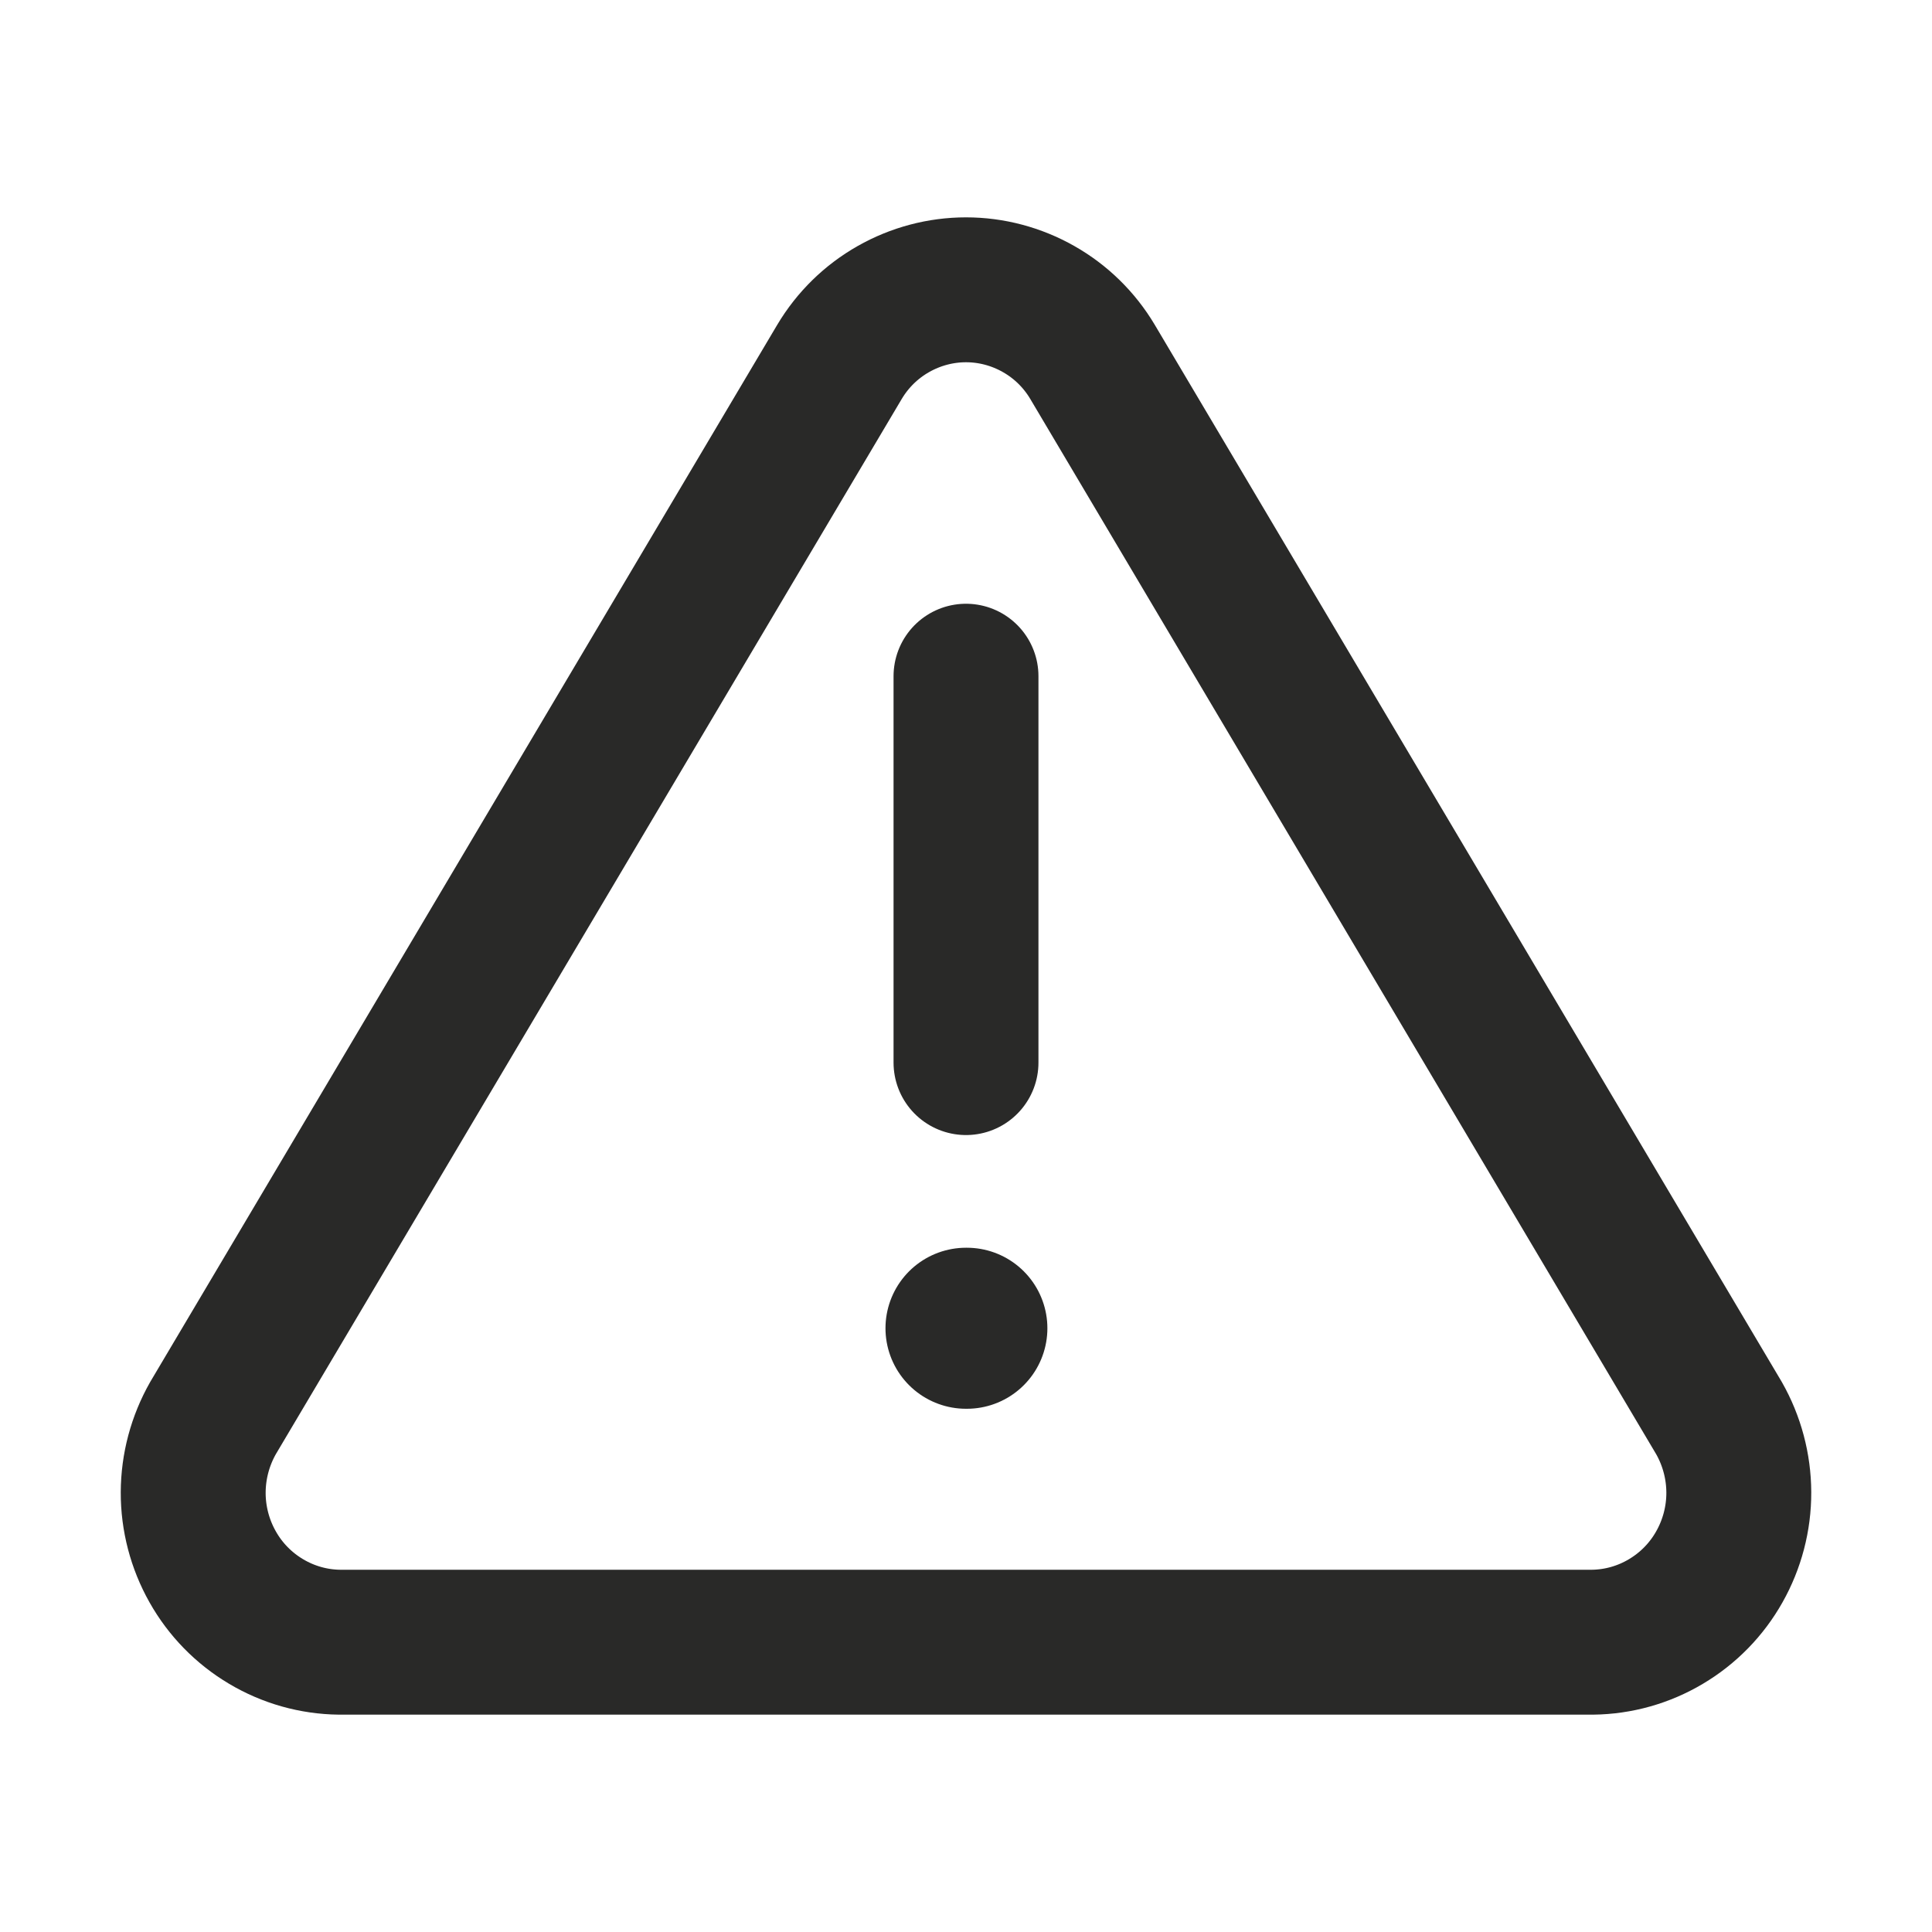 <svg width="20" height="20" viewBox="0 0 20 20" fill="none" xmlns="http://www.w3.org/2000/svg">
<path d="M8.691 3.745L2.205 14.68C2.072 14.914 2.001 15.179 2 15.449C1.999 15.719 2.069 15.985 2.201 16.219C2.333 16.454 2.524 16.649 2.755 16.786C2.985 16.923 3.247 16.997 3.515 17H16.485C16.753 16.997 17.015 16.923 17.245 16.786C17.476 16.649 17.667 16.454 17.799 16.219C17.931 15.985 18.001 15.719 18 15.449C17.999 15.179 17.928 14.914 17.795 14.68L11.309 3.745C11.173 3.517 10.981 3.329 10.751 3.199C10.522 3.069 10.263 3 10 3C9.737 3 9.478 3.069 9.249 3.199C9.019 3.329 8.827 3.517 8.691 3.745Z" stroke="#292928" stroke-width="1.5" stroke-linecap="round" stroke-linejoin="round"/>
<path d="M10 7V11" stroke="#292928" stroke-width="1.5" stroke-linecap="round" stroke-linejoin="round"/>
<path d="M10 13.75H10.009" stroke="#292928" stroke-width="1.667" stroke-linecap="round" stroke-linejoin="round"/>
</svg>
